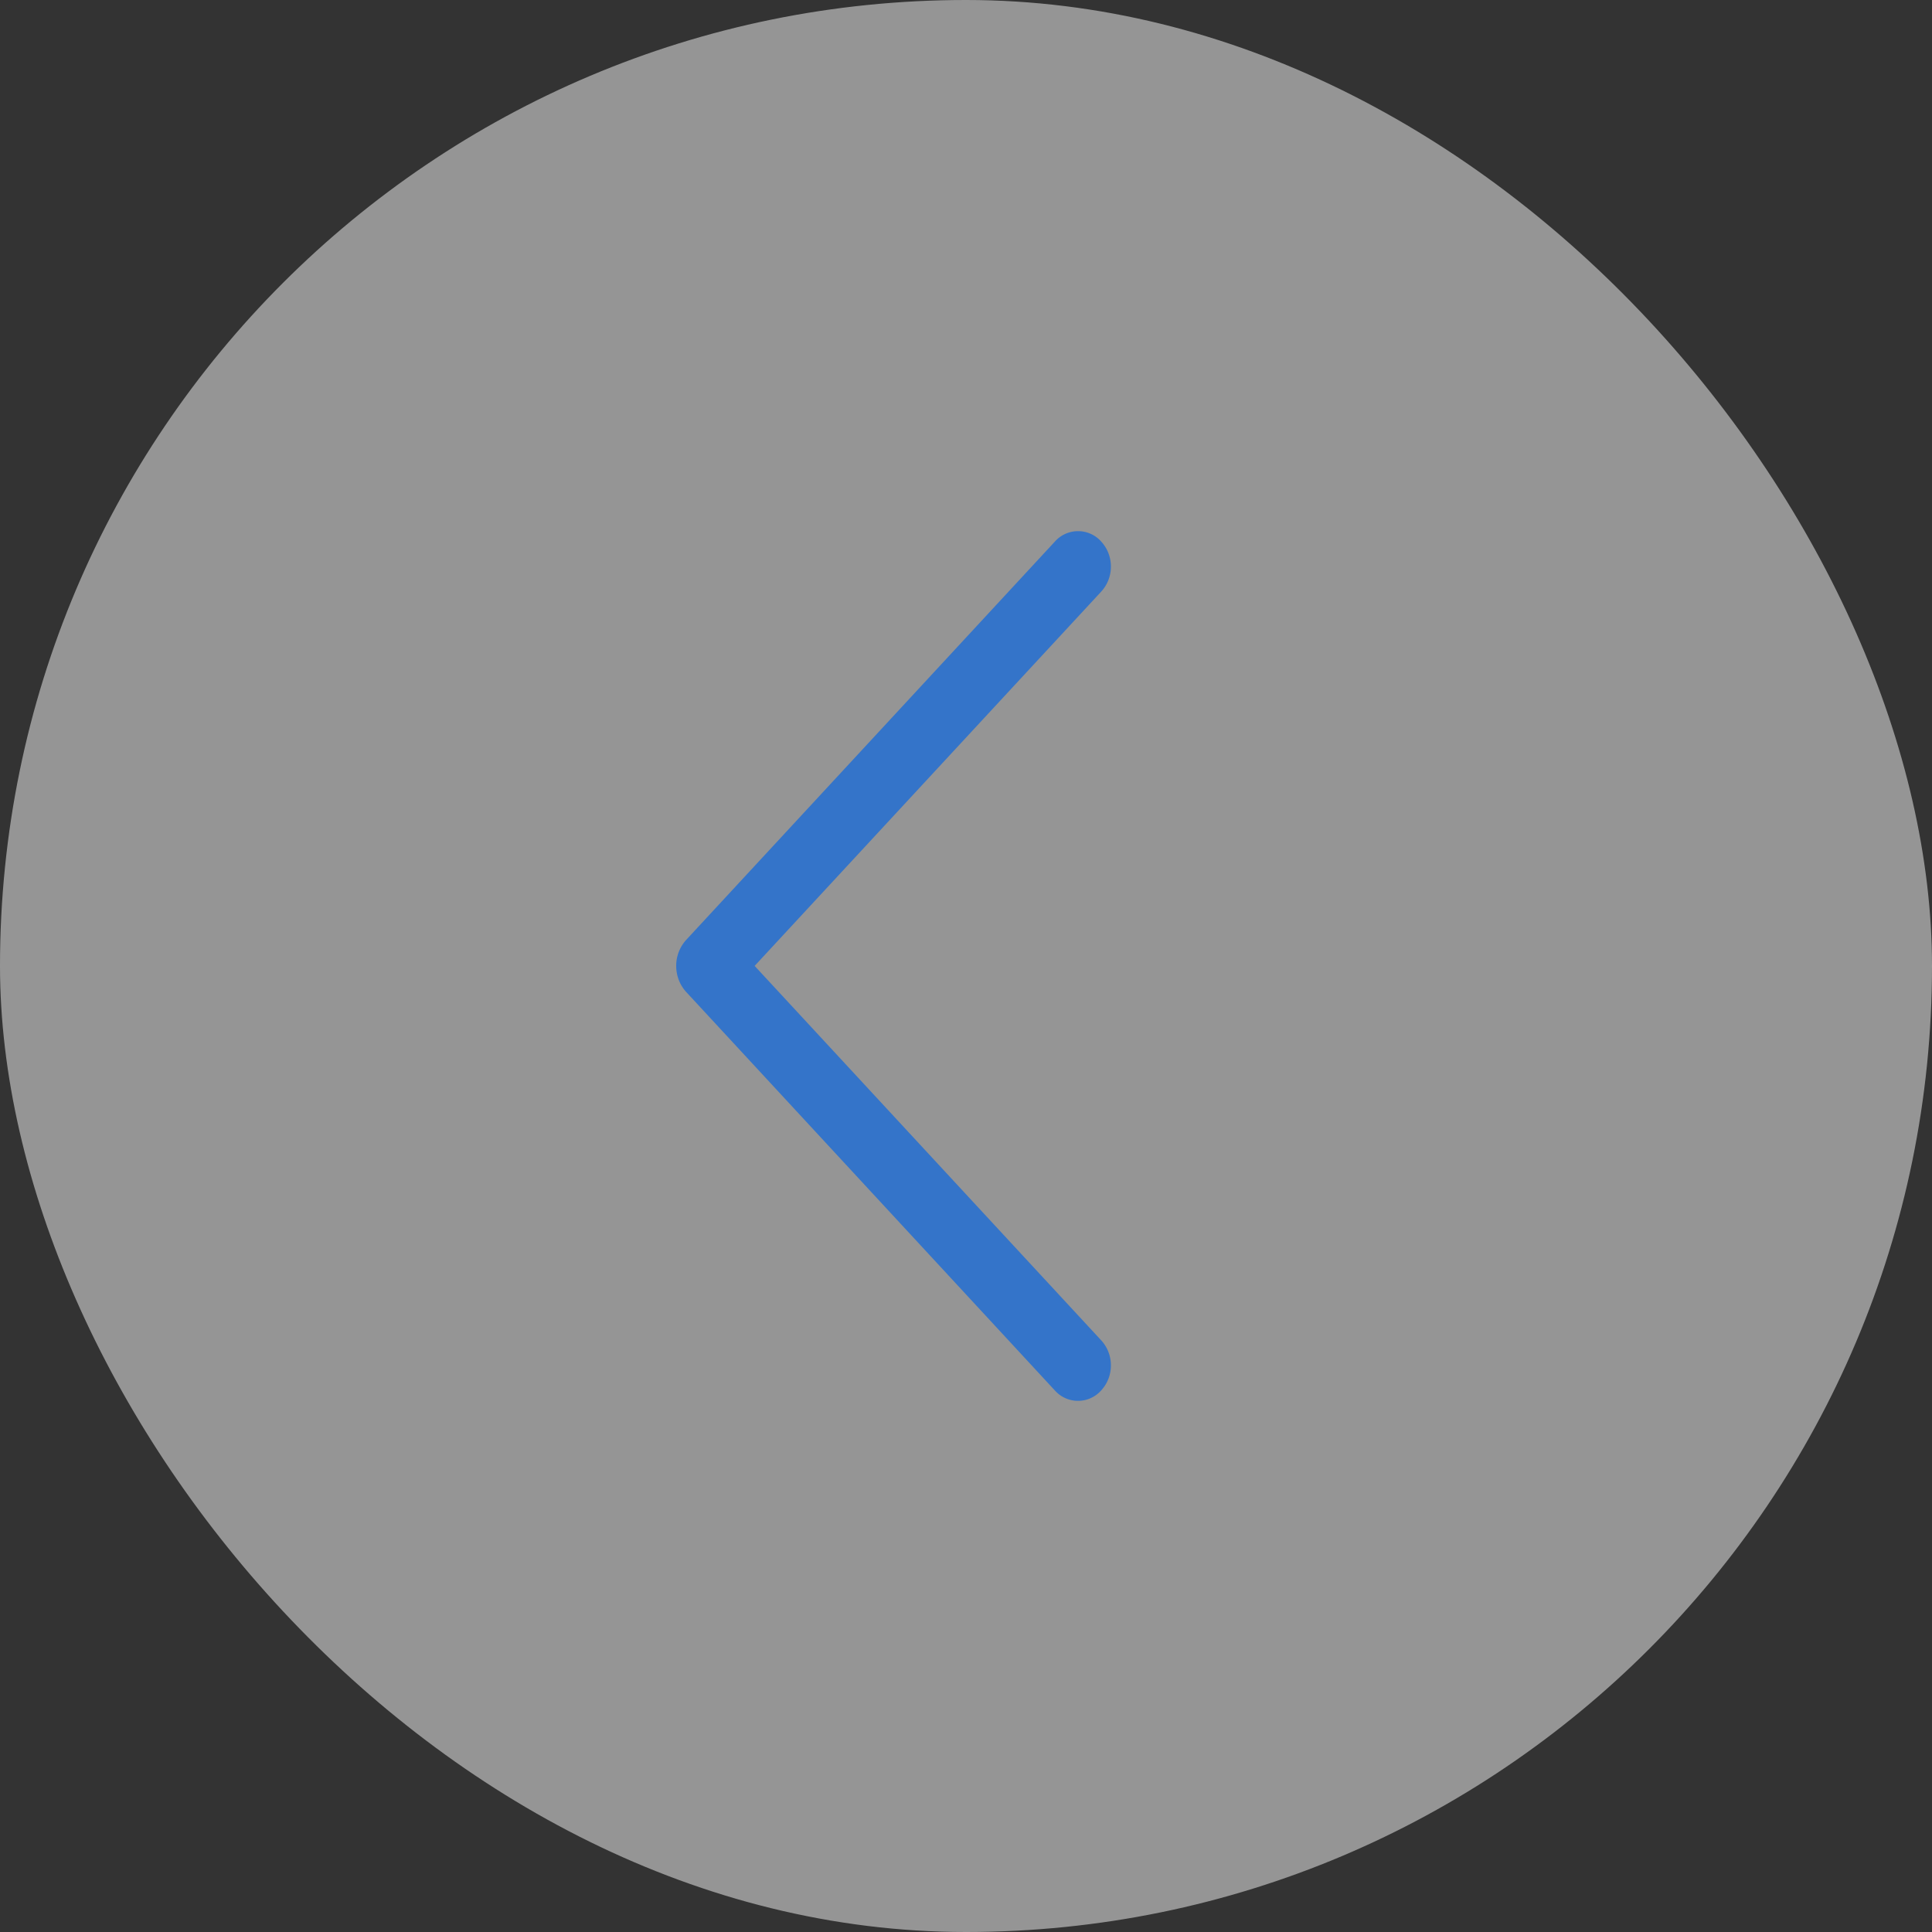 <svg width="40" height="40" fill="none" xmlns="http://www.w3.org/2000/svg"><rect width="100%" height="100%" fill="#333333" stroke="none"/><rect width="40" height="40" rx="20" fill="#F9F9F9" fill-opacity=".5"/><path d="M21.84 11.213l-7.631 8.244a.797.797 0 00-.209.541c0 .203.075.397.209.542l7.63 8.247a.641.641 0 00.96 0 .762.762 0 00.201-.518.762.762 0 00-.2-.518l-7.176-7.753 7.176-7.75a.762.762 0 00.2-.518.762.762 0 00-.2-.517.641.641 0 00-.96 0z" fill="#3474C9"/></svg>